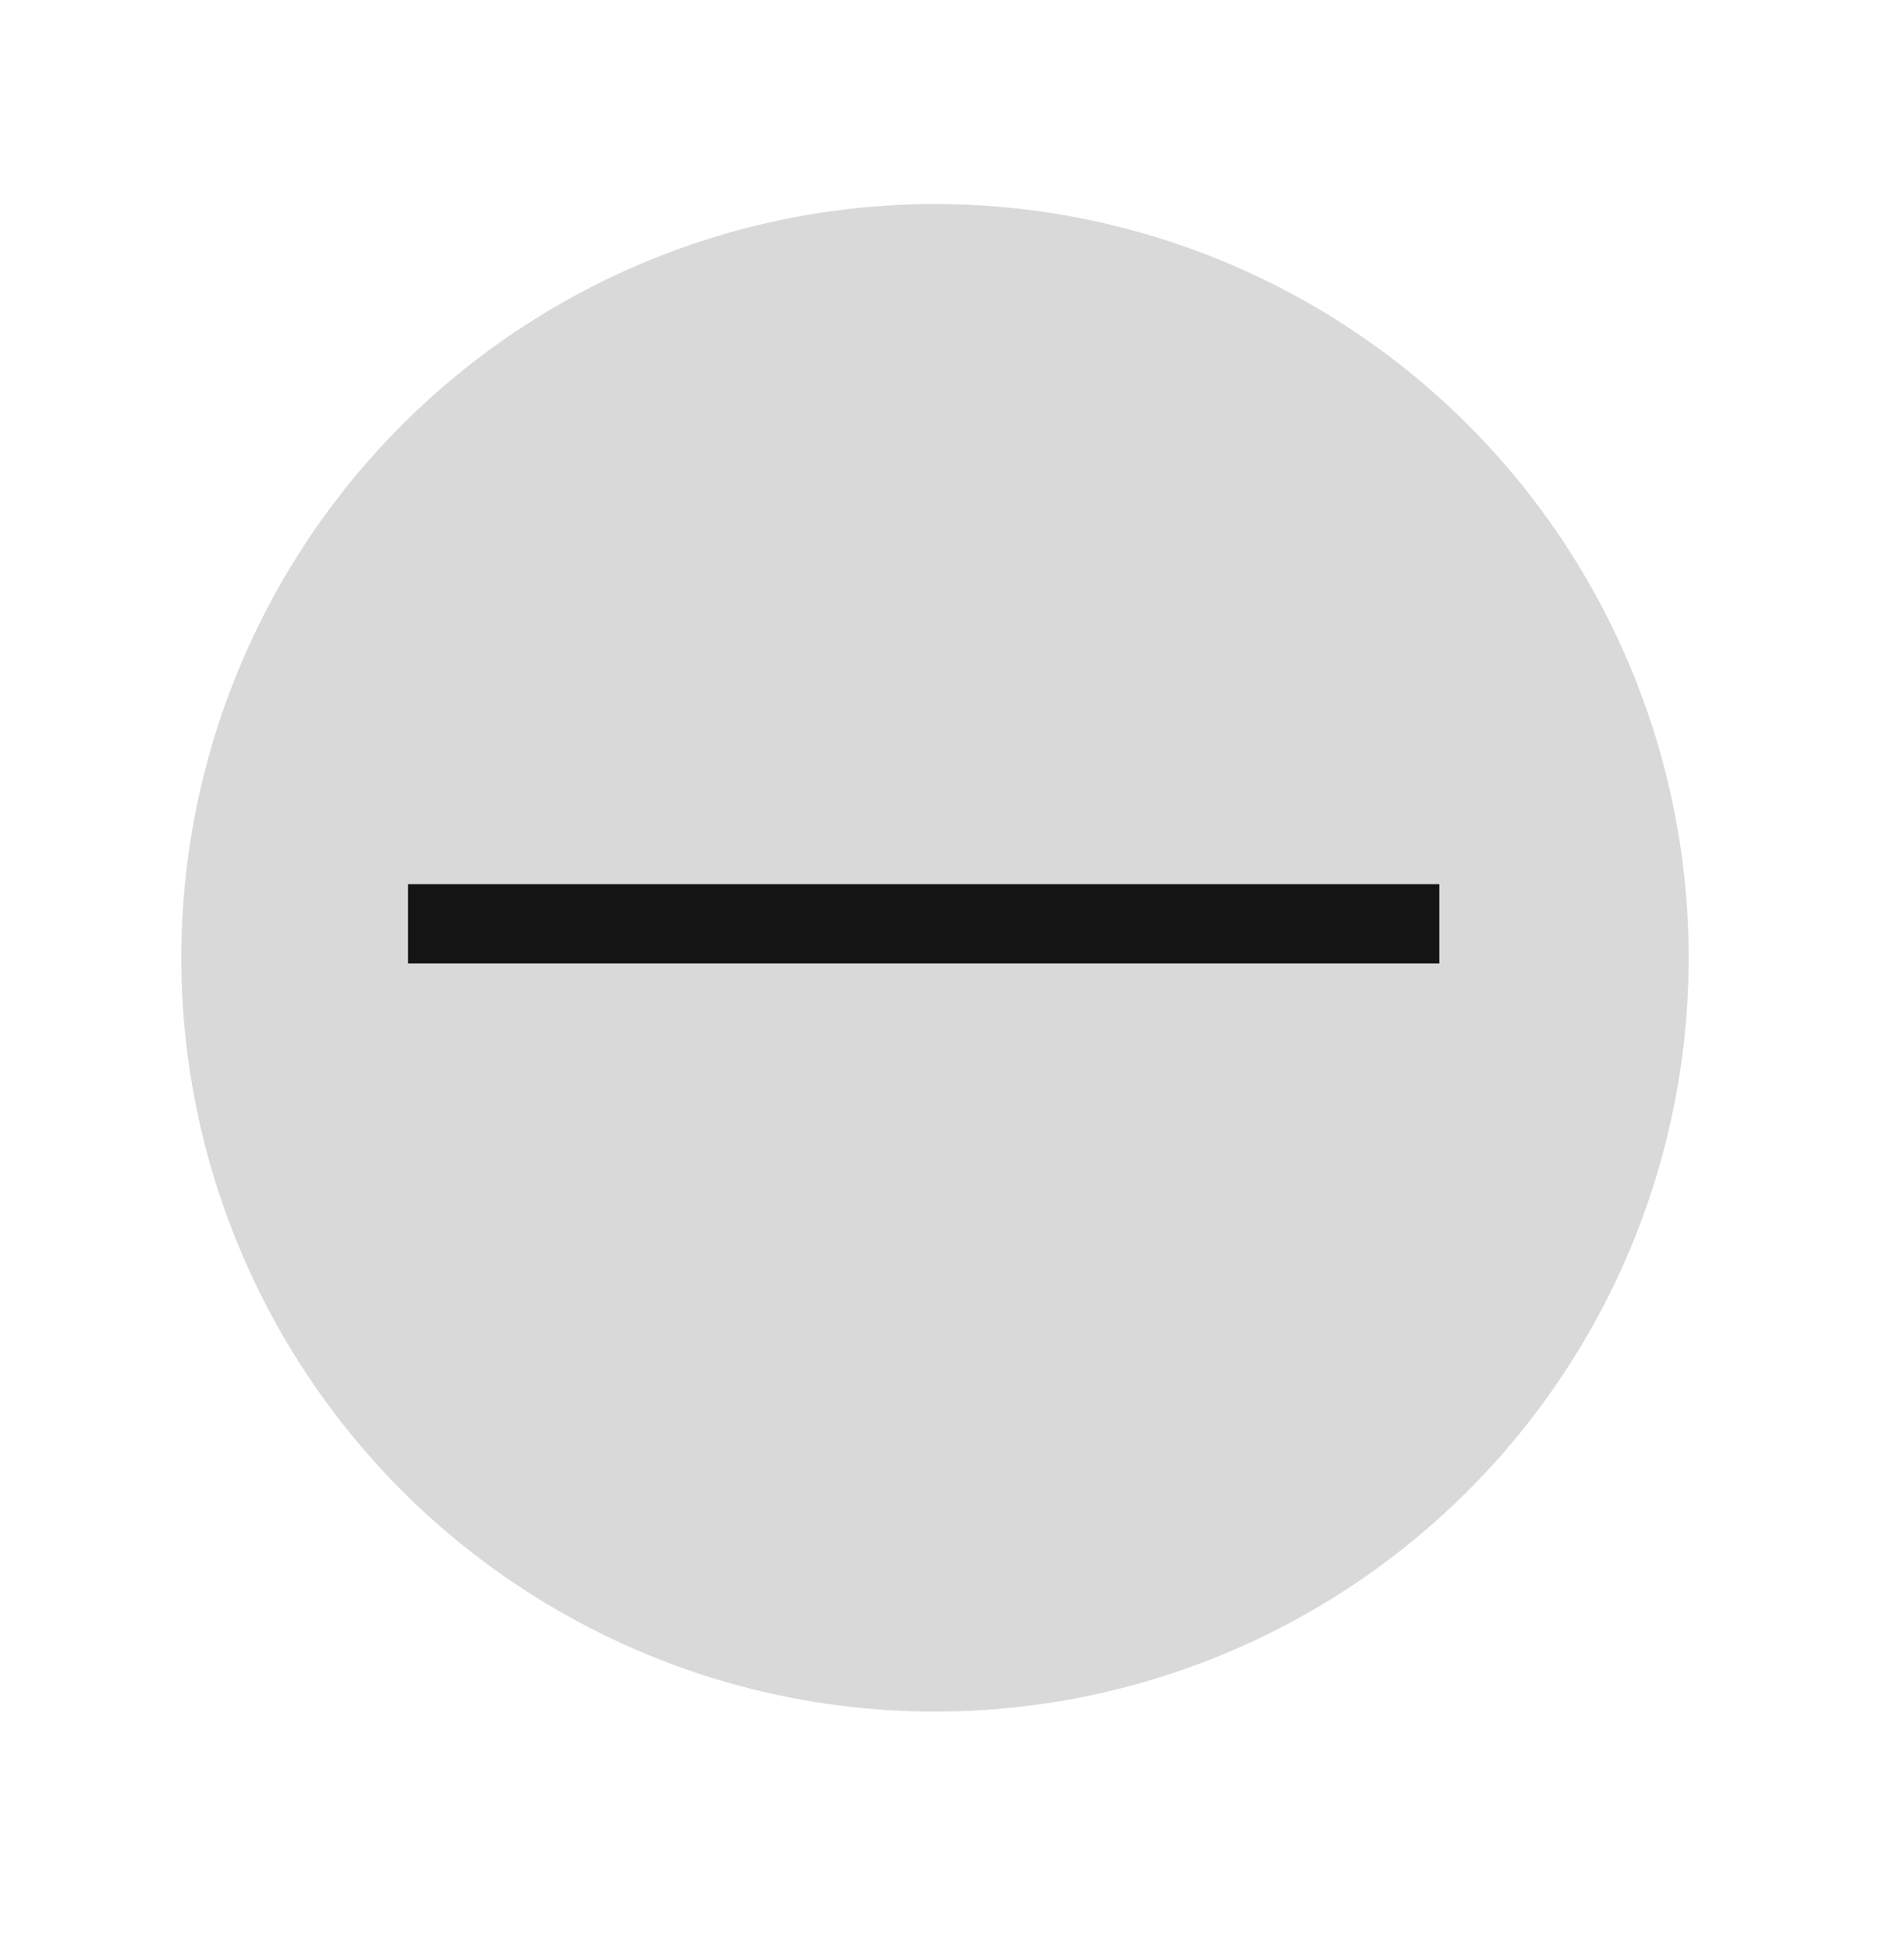 <svg width="42" height="43" viewBox="0 0 42 43" fill="none" xmlns="http://www.w3.org/2000/svg">
<circle cx="20.625" cy="21.125" r="16.625" fill="#D9D9D9"/>
<path d="M9 21.25V19.5H19.5H20.128H21.181H21.25H31.75V21.25H21.25H20.75H20.128H19.5H9Z" fill="#141414"/>
</svg>

